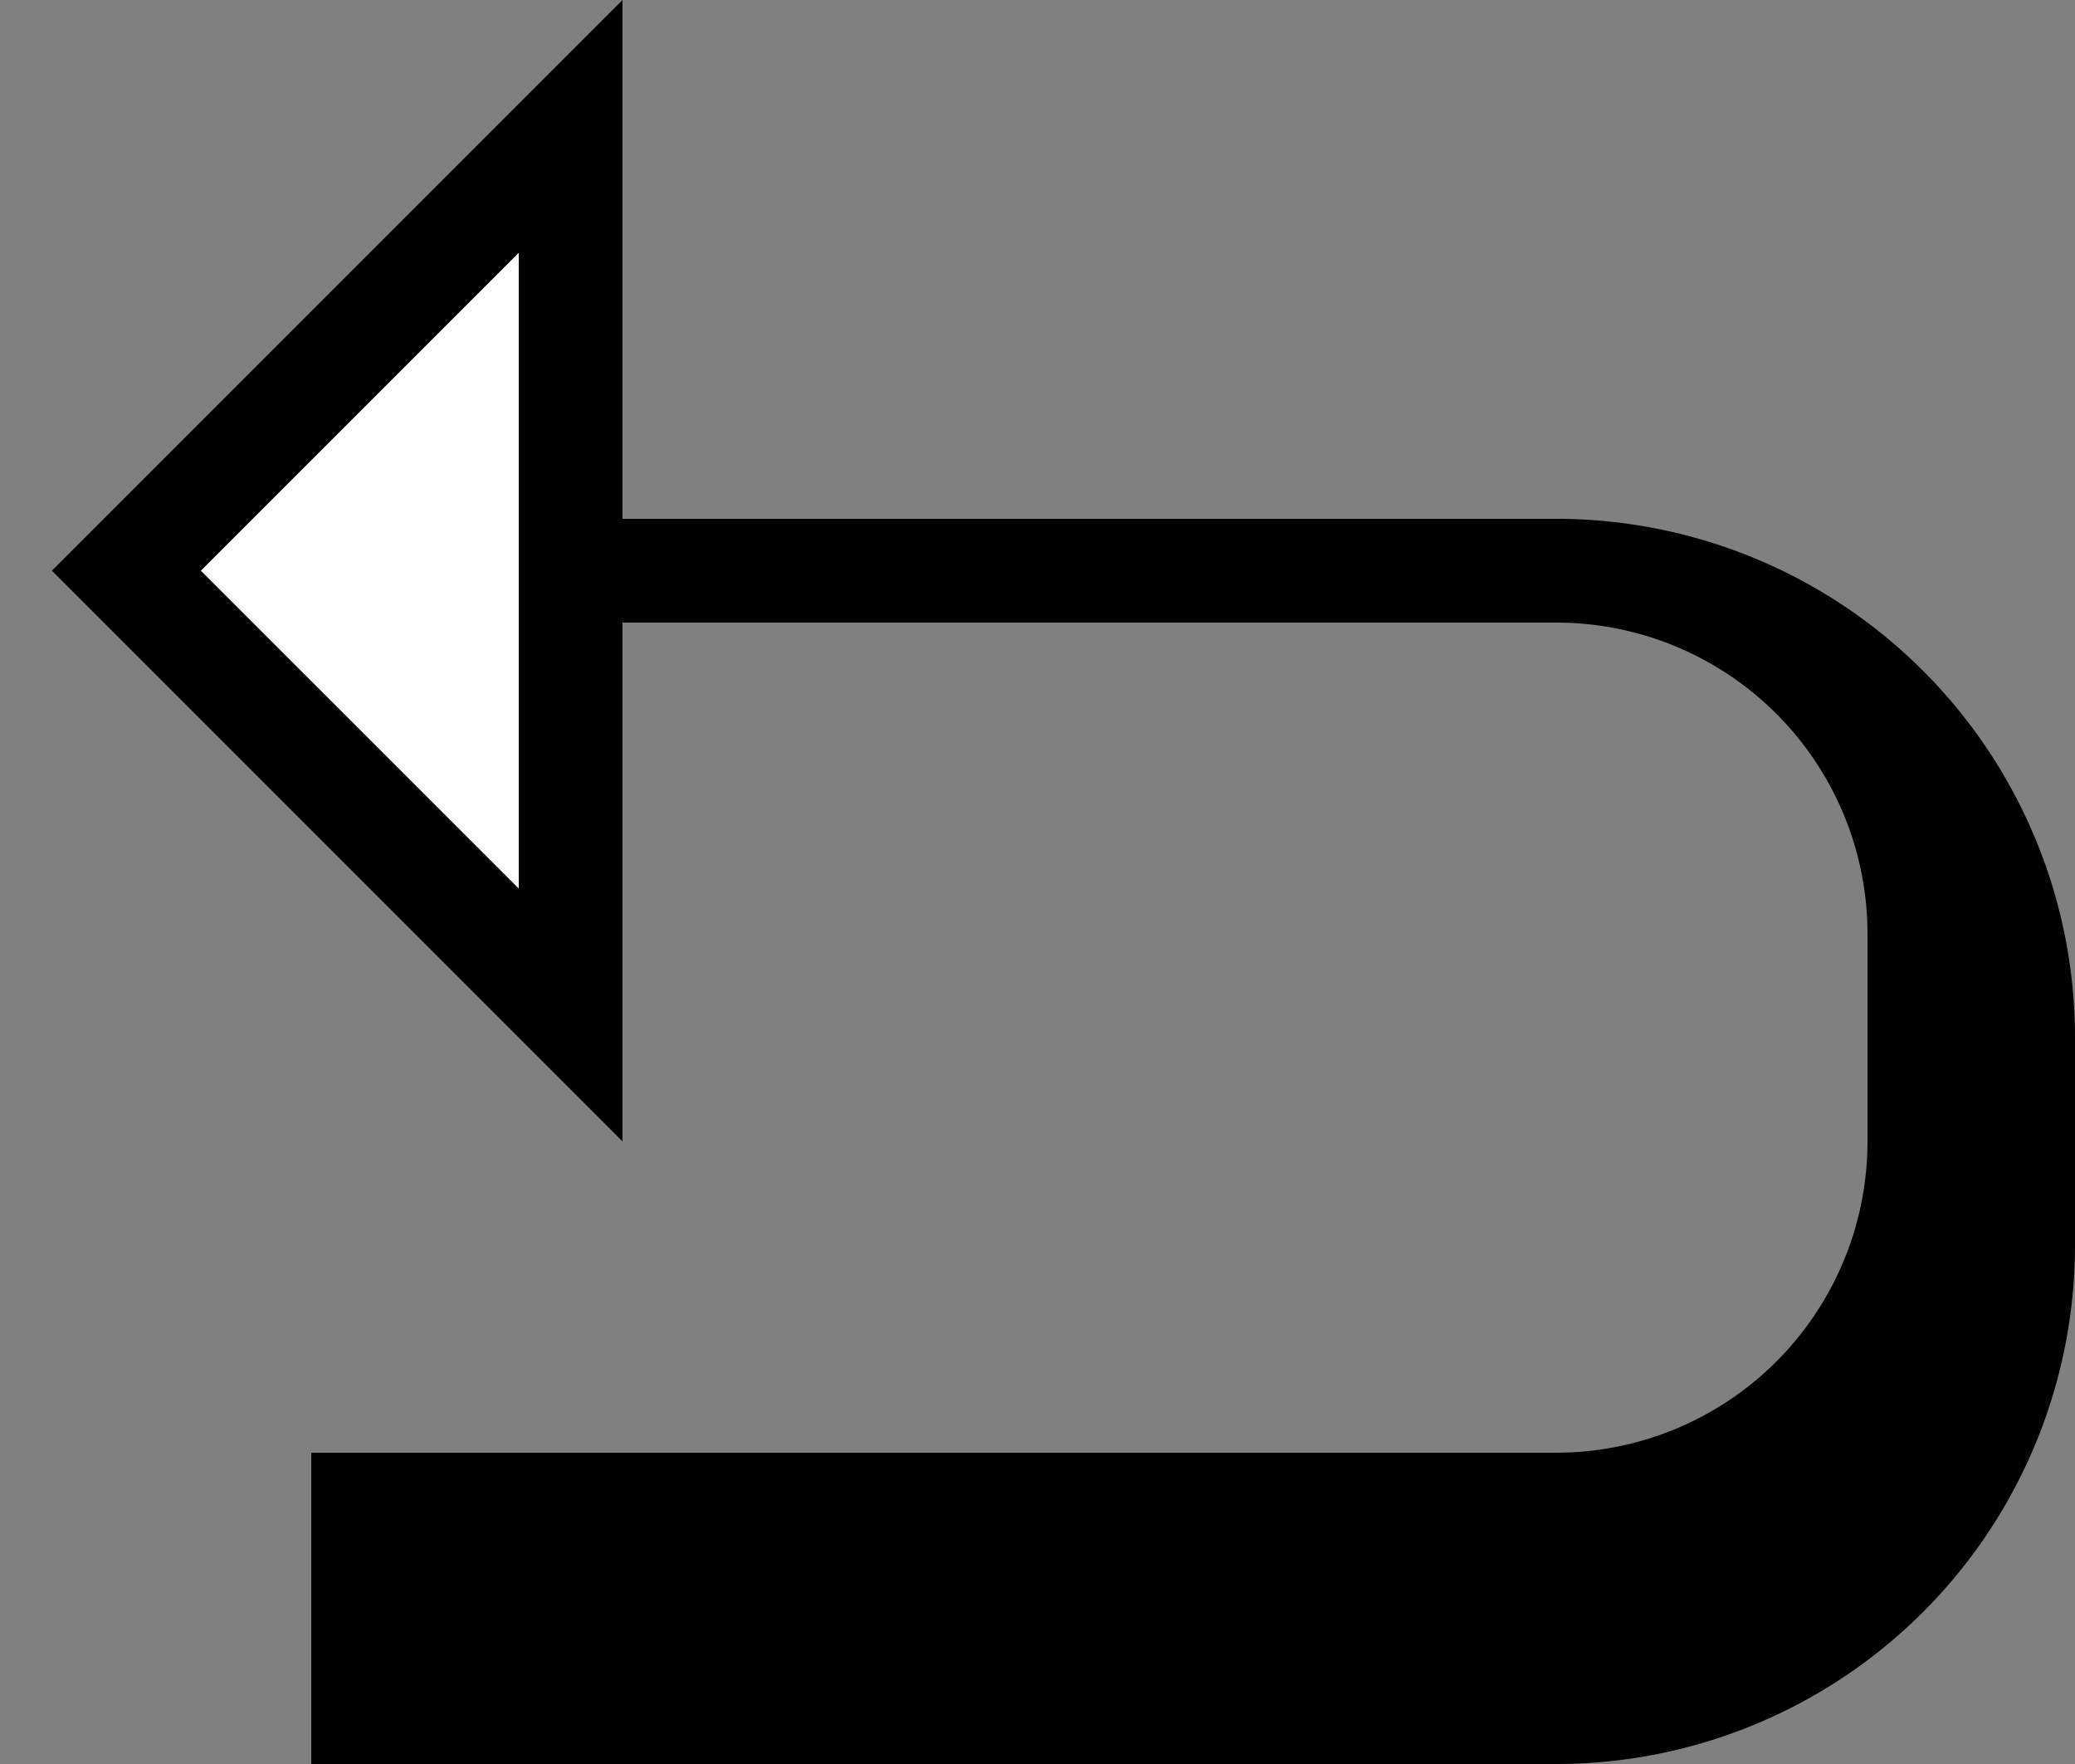 <svg xmlns="http://www.w3.org/2000/svg" version="1.0" width="20" height="17"><rect width="100%" height="100%" fill="#808080" stroke="none"/><path d="M15 5a5 5 0 0 1 5 5v2a5 5 0 0 1-5 5H3v-3h12a3 3 0 0 0 3-3V9a3 3 0 0 0-3-3H6V5h9z"/><path d="M6 0v11L.5 5.5 6 0zM5 2.438L1.937 5.5 5 8.563V2.436z"/><path d="M5 2.438v6.124L1.937 5.5 5 2.437z" fill="#fff"/></svg>